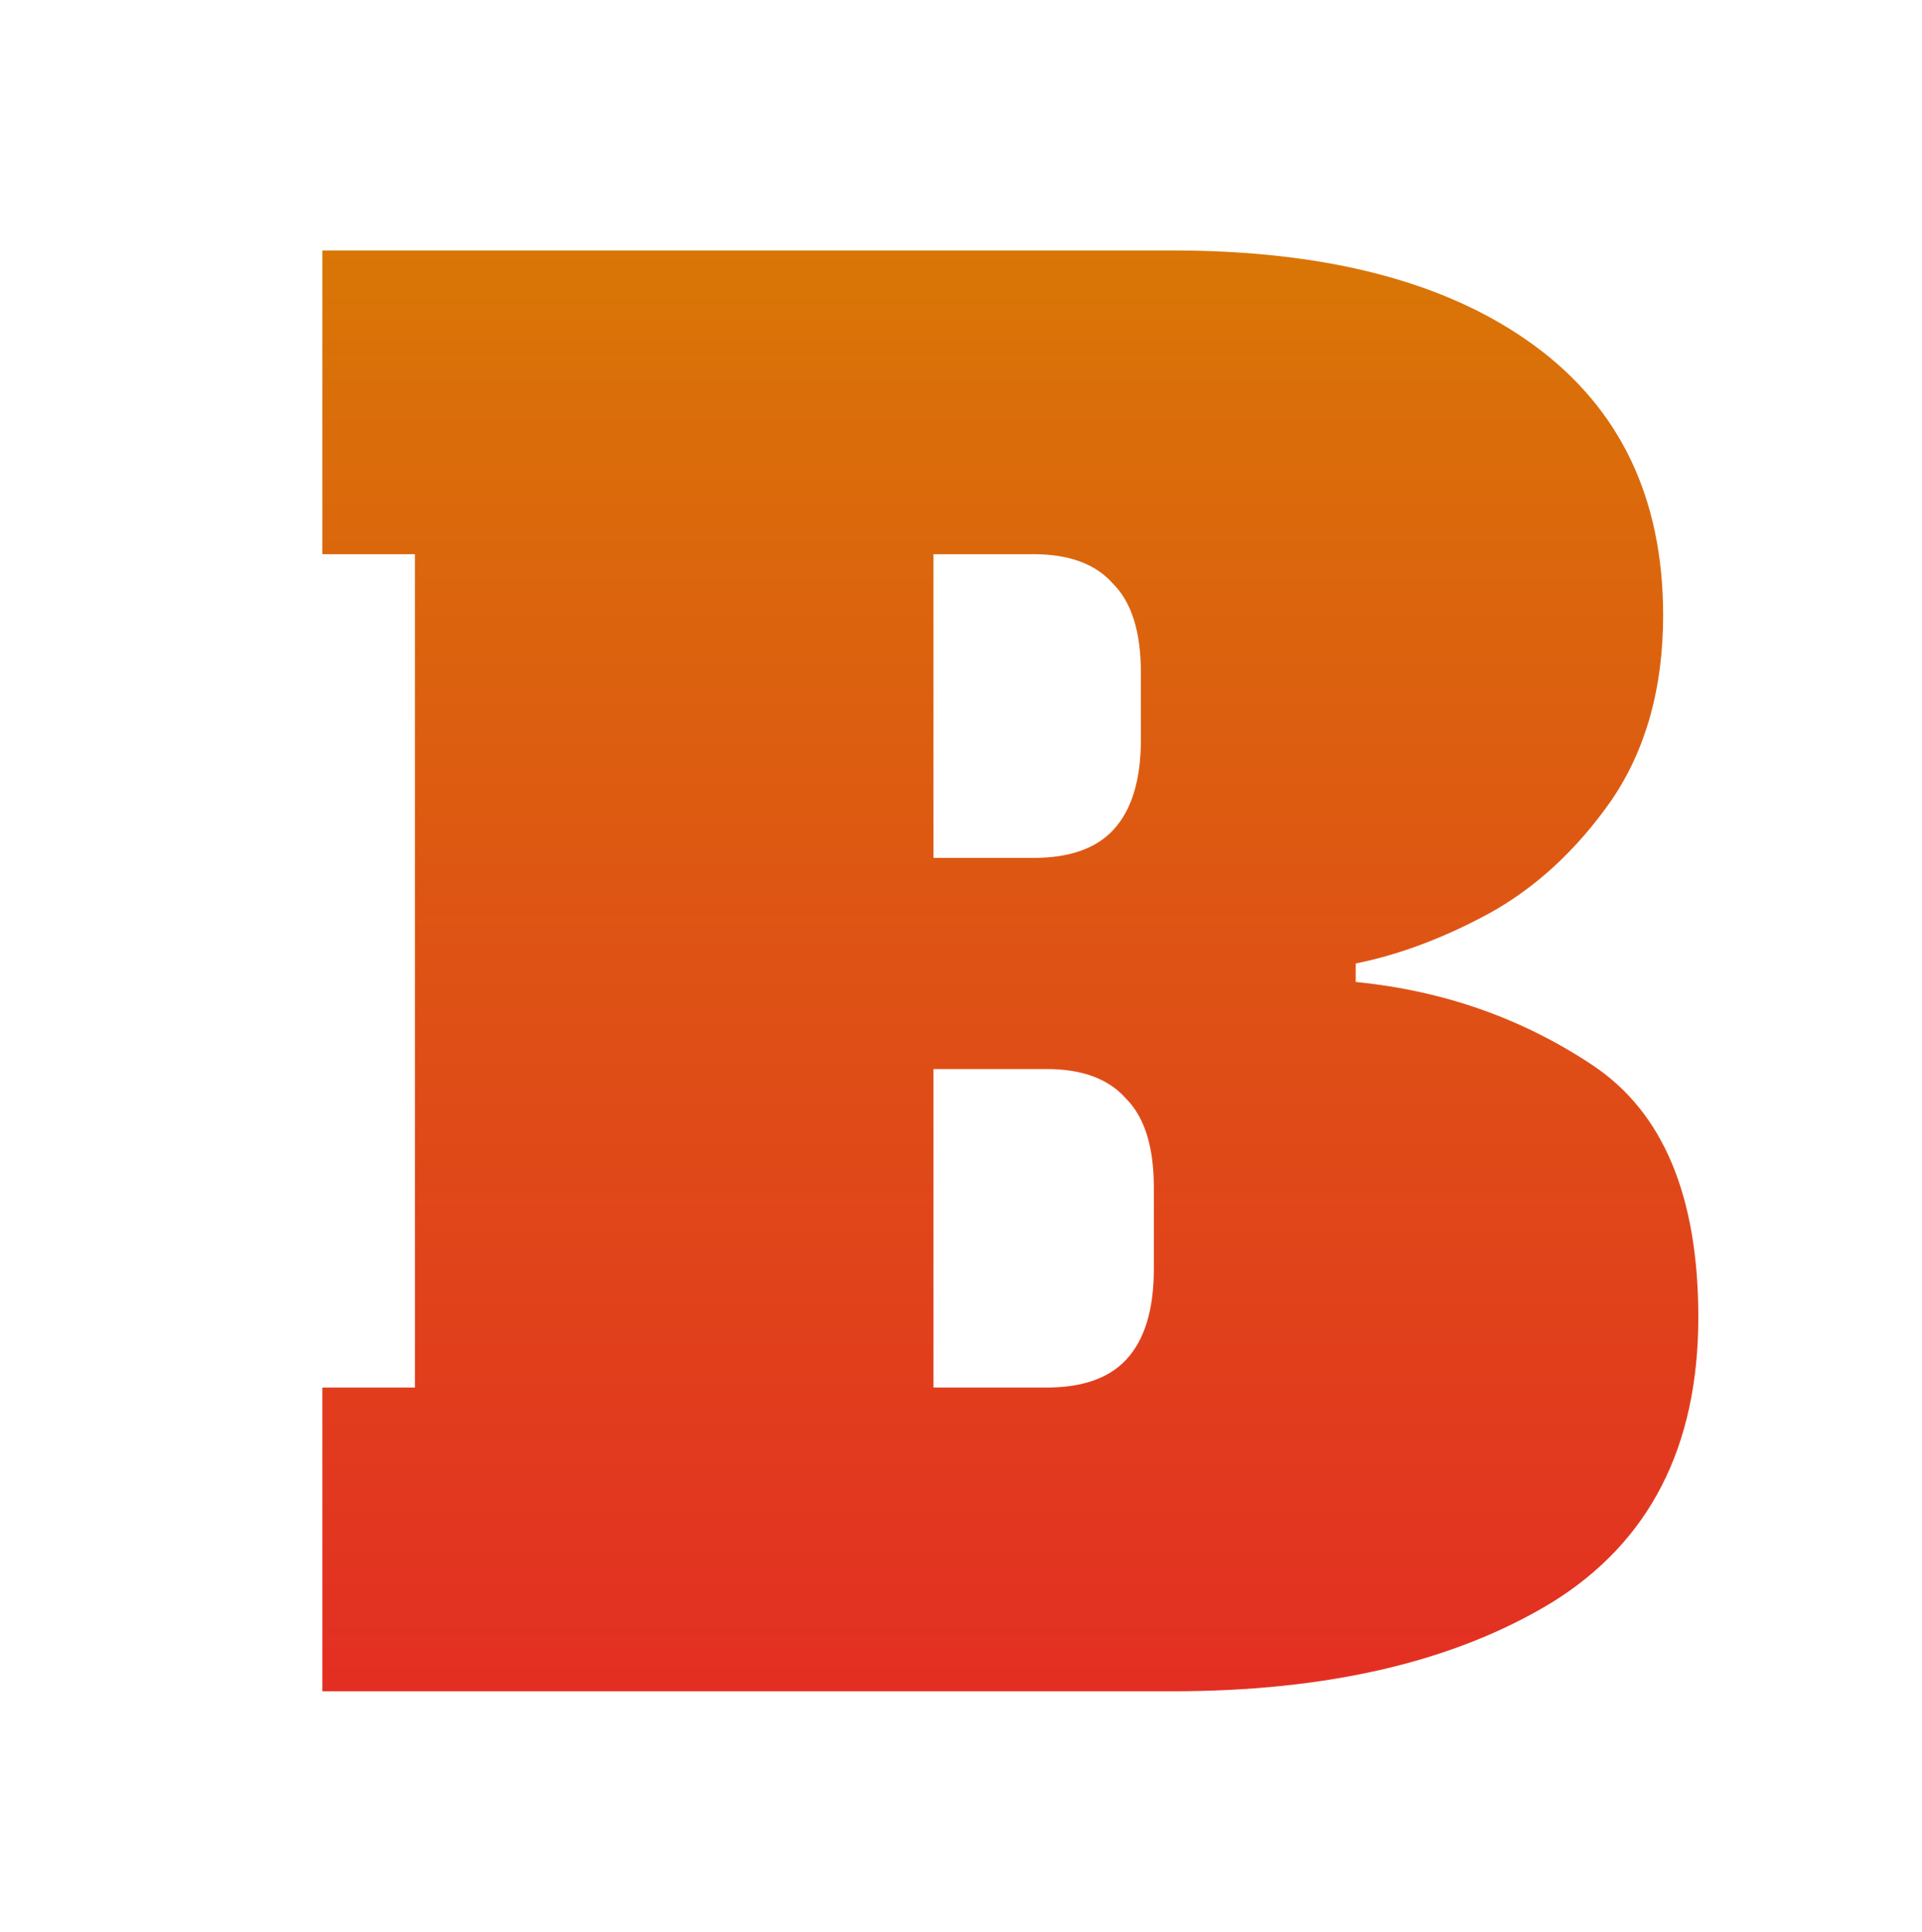 <svg width="192" height="193" viewBox="0 0 192 193" fill="none" xmlns="http://www.w3.org/2000/svg">
<path d="M32.2 138.611H41.45V55.361H32.2V25.02H117.115C132.532 25.02 144.557 28.166 153.19 34.456C161.823 40.745 166.14 49.749 166.14 61.465C166.14 68.742 164.413 74.909 160.96 79.966C157.507 84.899 153.437 88.66 148.75 91.251C144.187 93.717 139.747 95.382 135.43 96.246V98.096C144.187 98.959 152.08 101.734 159.11 106.421C166.14 111.107 169.655 119.494 169.655 131.581C169.655 144.531 164.783 154.027 155.04 160.071C145.297 165.991 132.655 168.951 117.115 168.951H32.2V138.611ZM103.24 85.701C106.817 85.701 109.468 84.775 111.195 82.925C113.045 80.952 113.97 77.93 113.97 73.861V67.201C113.97 63.13 113.045 60.17 111.195 58.321C109.468 56.347 106.817 55.361 103.24 55.361H93.25V85.701H103.24ZM104.535 138.611C108.112 138.611 110.763 137.686 112.49 135.836C114.34 133.862 115.265 130.841 115.265 126.771V118.631C115.265 114.561 114.34 111.601 112.49 109.751C110.763 107.777 108.112 106.791 104.535 106.791H93.25V138.611H104.535Z" fill="url(#paint0_linear_102_24)"/>
<defs>
<linearGradient id="paint0_linear_102_24" x1="99.562" y1="22.951" x2="99.562" y2="185.554" gradientUnits="userSpaceOnUse">
<stop stop-color="#D97706"/>
<stop offset="1" stop-color="#E42626"/>
</linearGradient>
</defs>
</svg>
